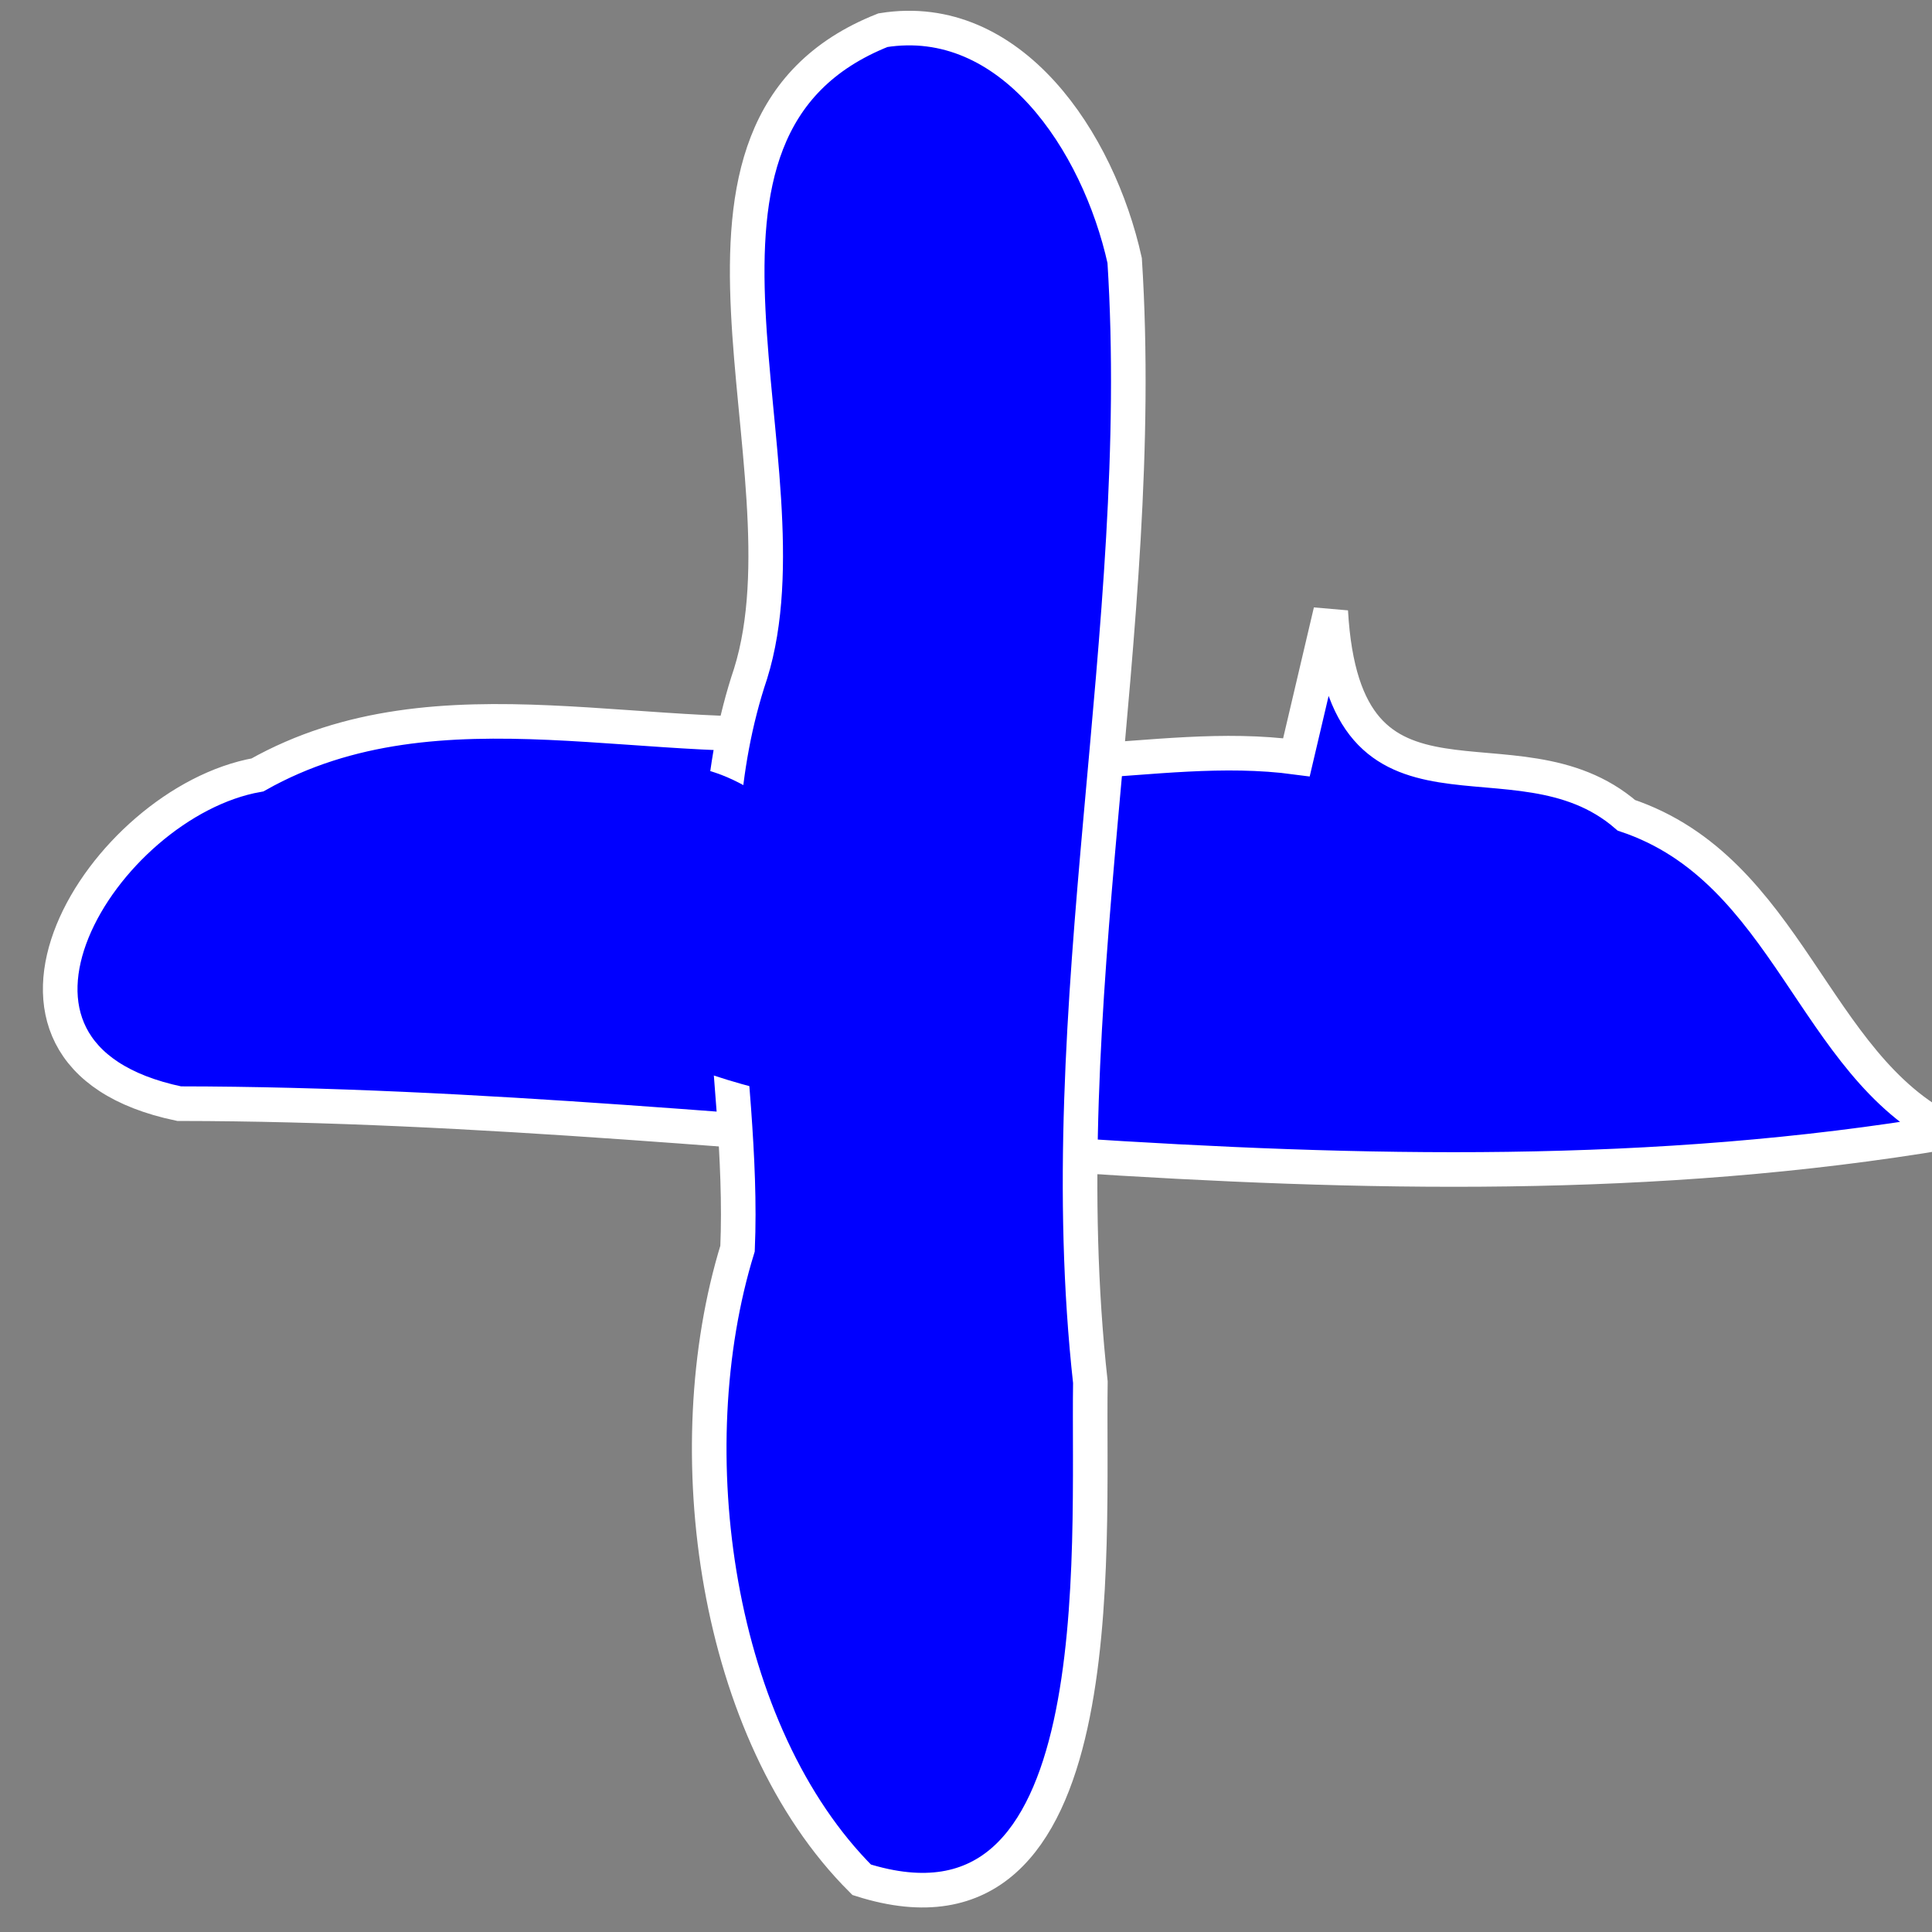 <?xml version="1.0" encoding="UTF-8" standalone="no"?>
<!-- Created with Inkscape (http://www.inkscape.org/) -->
<svg
   xmlns:dc="http://purl.org/dc/elements/1.1/"
   xmlns:cc="http://creativecommons.org/ns#"
   xmlns:rdf="http://www.w3.org/1999/02/22-rdf-syntax-ns#"
   xmlns:svg="http://www.w3.org/2000/svg"
   xmlns="http://www.w3.org/2000/svg"
   xmlns:sodipodi="http://sodipodi.sourceforge.net/DTD/sodipodi-0.dtd"
   xmlns:inkscape="http://www.inkscape.org/namespaces/inkscape"
   width="32"
   height="32"
   id="svg2"
   sodipodi:version="0.32"
   inkscape:version="0.46"
   version="1.0"
   sodipodi:docname="new.svg"
   inkscape:output_extension="org.inkscape.output.svg.inkscape">
  <rect width="100%" height="100%" fill="#808080" stroke="none"/>
  <defs
     id="defs4">
    <inkscape:perspective
       sodipodi:type="inkscape:persp3d"
       inkscape:vp_x="0 : 526.18109 : 1"
       inkscape:vp_y="0 : 1000 : 0"
       inkscape:vp_z="744.09448 : 526.18109 : 1"
       inkscape:persp3d-origin="372.04724 : 350.78739 : 1"
       id="perspective10" />
  </defs>
  <sodipodi:namedview
     id="base"
     pagecolor="#ffffff"
     bordercolor="#666666"
     borderopacity="1.0"
     gridtolerance="10000"
     guidetolerance="10"
     objecttolerance="10"
     inkscape:pageopacity="0.0"
     inkscape:pageshadow="2"
     inkscape:zoom="11.2"
     inkscape:cx="17.096259"
     inkscape:cy="11.132948"
     inkscape:document-units="px"
     inkscape:current-layer="layer1"
     showgrid="false"
     inkscape:window-width="640"
     inkscape:window-height="672"
     inkscape:window-x="0"
     inkscape:window-y="30" />
  <g
     inkscape:label="Layer 1"
     inkscape:groupmode="layer"
     id="layer1">
    <path
       style="fill:#0000ff;fill-rule:evenodd;stroke:#ffffff;stroke-width:0.573px;stroke-linecap:butt;stroke-linejoin:miter;stroke-opacity:1"
       d="M 21.473,12.543 C 19.054,12.219 16.676,13.221 14.141,12.078 C 10.847,12.483 7.293,11.13 4.265,12.835 C 1.71,13.288 -0.915,17.468 2.967,18.28 C 12.826,18.29 22.557,20.381 32.268,18.746 C 30.028,17.645 29.621,14.403 26.938,13.504 C 25.088,11.902 22.264,14.021 22.041,10.126 C 21.852,10.932 21.662,11.738 21.473,12.543 z"
       id="path2383" />
    <path
       style="fill:#0000ff;fill-rule:evenodd;stroke:#ffffff;stroke-width:0.573px;stroke-linecap:butt;stroke-linejoin:miter;stroke-opacity:1"
       d="M 14.624,0.5 C 10.524,2.127 13.505,7.714 12.432,11.158 C 11.372,14.315 12.343,17.698 12.216,20.681 C 11.188,24.016 11.839,28.709 14.272,31.135 C 18.489,32.47 18.018,25.693 18.06,22.894 C 17.371,16.658 19.017,10.429 18.628,4.315 C 18.191,2.343 16.745,0.161 14.624,0.5 z"
       id="path2385" />
    <path
       style="fill:#0000ff;fill-rule:evenodd;stroke:#0000ff;stroke-width:0.69px;stroke-linecap:butt;stroke-linejoin:miter;stroke-opacity:1"
       d="M 9.943,13.604 C 4.315,16.279 19.457,20.582 14.168,15.697 C 13.592,14.127 11.393,11.971 9.943,13.604 z"
       id="path2435" />
  </g>
</svg>
